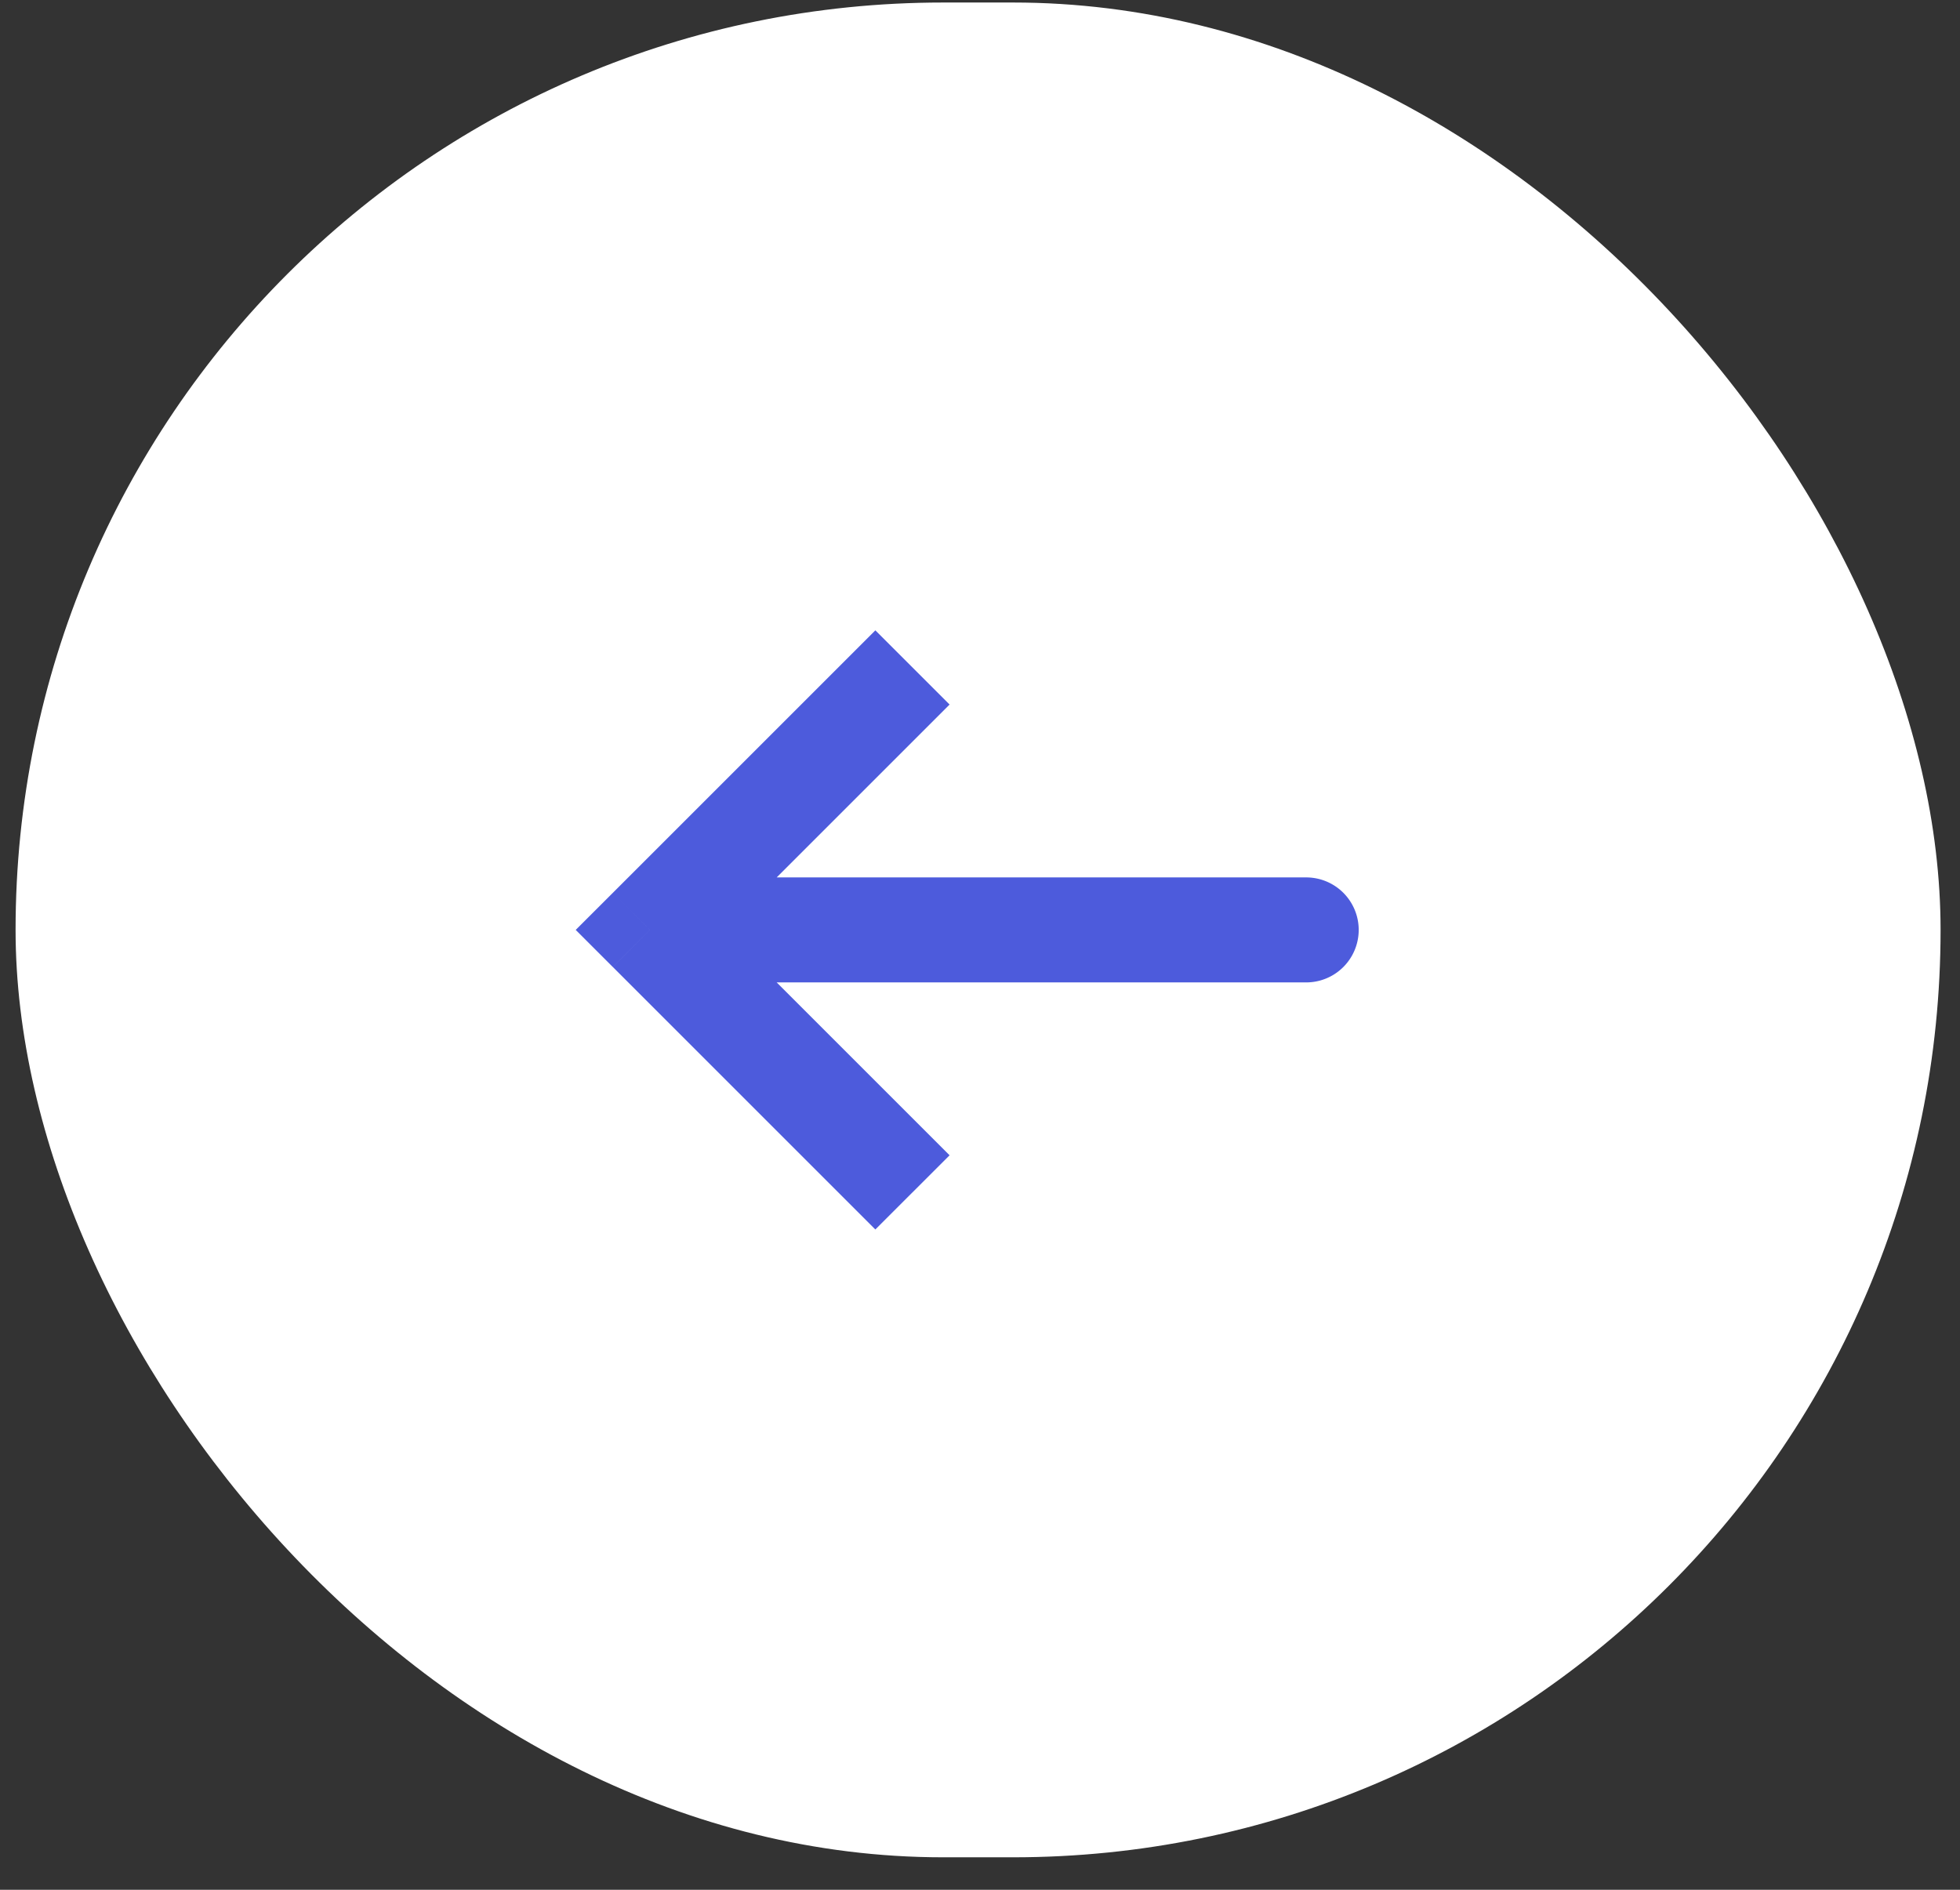 <svg xmlns="http://www.w3.org/2000/svg" width="56" height="54" fill="none" viewBox="0 0 56 54">
    <rect x="0" y="0" width="56" height="54" fill="#333333" stroke="none"/>
    <rect width="55" height="53" x=".445" y=".072" fill="#fff" rx="26.5"/>
    <path fill="#4D5BDC" d="m18.57 26.572-1.06-1.06-1.061 1.06 1.06 1.06 1.061-1.06Zm18.75 1.5a1.5 1.5 0 0 0 0-3v3Zm-12.31-10.06-7.5 7.5 2.121 2.12 7.5-7.5-2.121-2.12Zm-7.5 9.62 7.5 7.5 2.121-2.12-7.5-7.5-2.121 2.12Zm1.06.44h18.75v-3H18.57v3Z"/>
</svg>